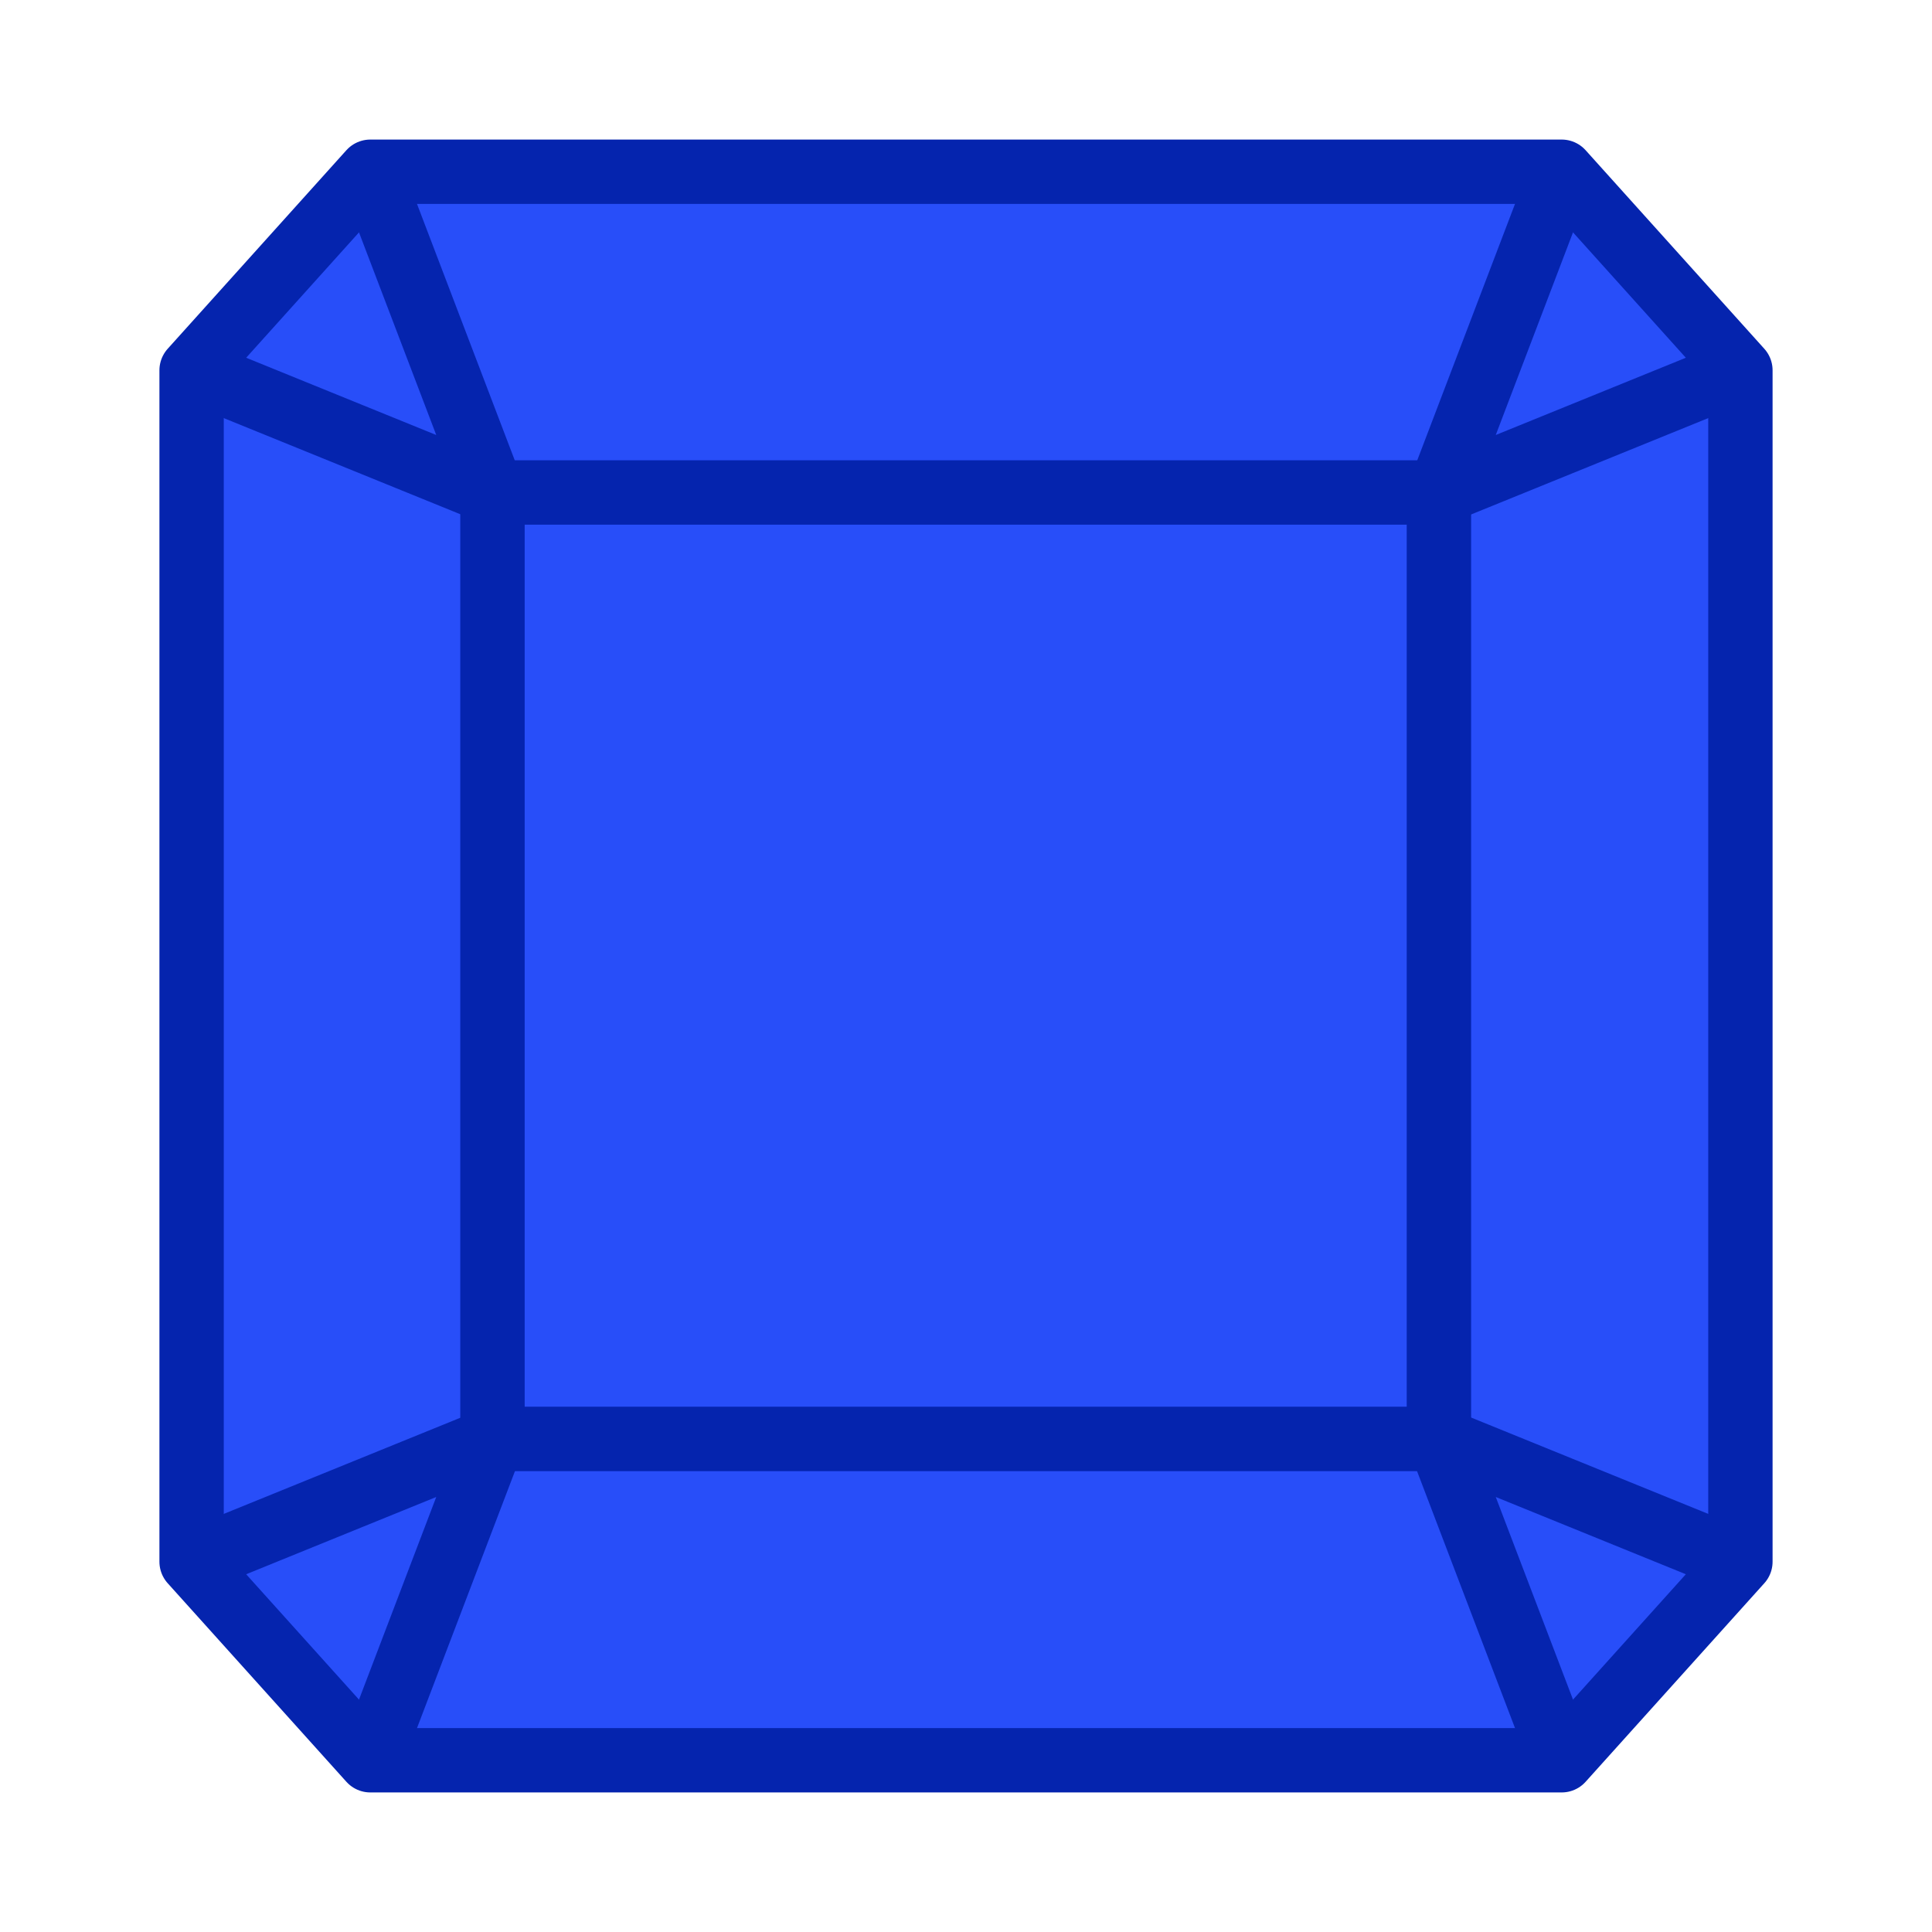 <?xml version="1.0" encoding="UTF-8" standalone="no"?>
<!DOCTYPE svg PUBLIC "-//W3C//DTD SVG 1.1//EN" "http://www.w3.org/Graphics/SVG/1.1/DTD/svg11.dtd">
<svg width="100%" height="100%" viewBox="0 0 90 90" version="1.1" xmlns="http://www.w3.org/2000/svg" xmlns:xlink="http://www.w3.org/1999/xlink" xml:space="preserve" xmlns:serif="http://www.serif.com/" style="fill-rule:evenodd;clip-rule:evenodd;stroke-linecap:round;stroke-linejoin:round;stroke-miterlimit:1.5;">
    <g transform="matrix(0.925,0,0,0.925,3.375,3.375)">
        <path d="M15,5L75,5L84,15L84,75L75,85L15,85L6,75L6,15L15,5Z" style="fill:rgb(40,78,249);"/>
        <clipPath id="_clip1">
            <path d="M15,5L75,5L84,15L84,75L75,85L15,85L6,75L6,15L15,5Z"/>
        </clipPath>
        <g clip-path="url(#_clip1)">
            <g transform="matrix(1.324,0,0,1.324,-17.243,-17.243)">
                <rect x="29" y="29" width="36" height="36" style="fill:none;stroke:rgb(5,36,174);stroke-width:2.45px;"/>
            </g>
            <path d="M6,15L21.162,21.162L15,5" style="fill:none;stroke:rgb(5,36,174);stroke-width:3.24px;"/>
            <path d="M75,5L68.838,21.162L84,15" style="fill:none;stroke:rgb(5,36,174);stroke-width:3.24px;"/>
            <path d="M84,75L68.838,68.838L75,85" style="fill:none;stroke:rgb(5,36,174);stroke-width:3.24px;"/>
            <path d="M15,85L21.162,68.838L6,75" style="fill:none;stroke:rgb(5,36,174);stroke-width:3.24px;"/>
        </g>
        <path d="M15,5L75,5L84,15L84,75L75,85L15,85L6,75L6,15L15,5Z" style="fill:none;stroke:rgb(5,36,174);stroke-width:3.24px;"/>
    </g>
</svg>
